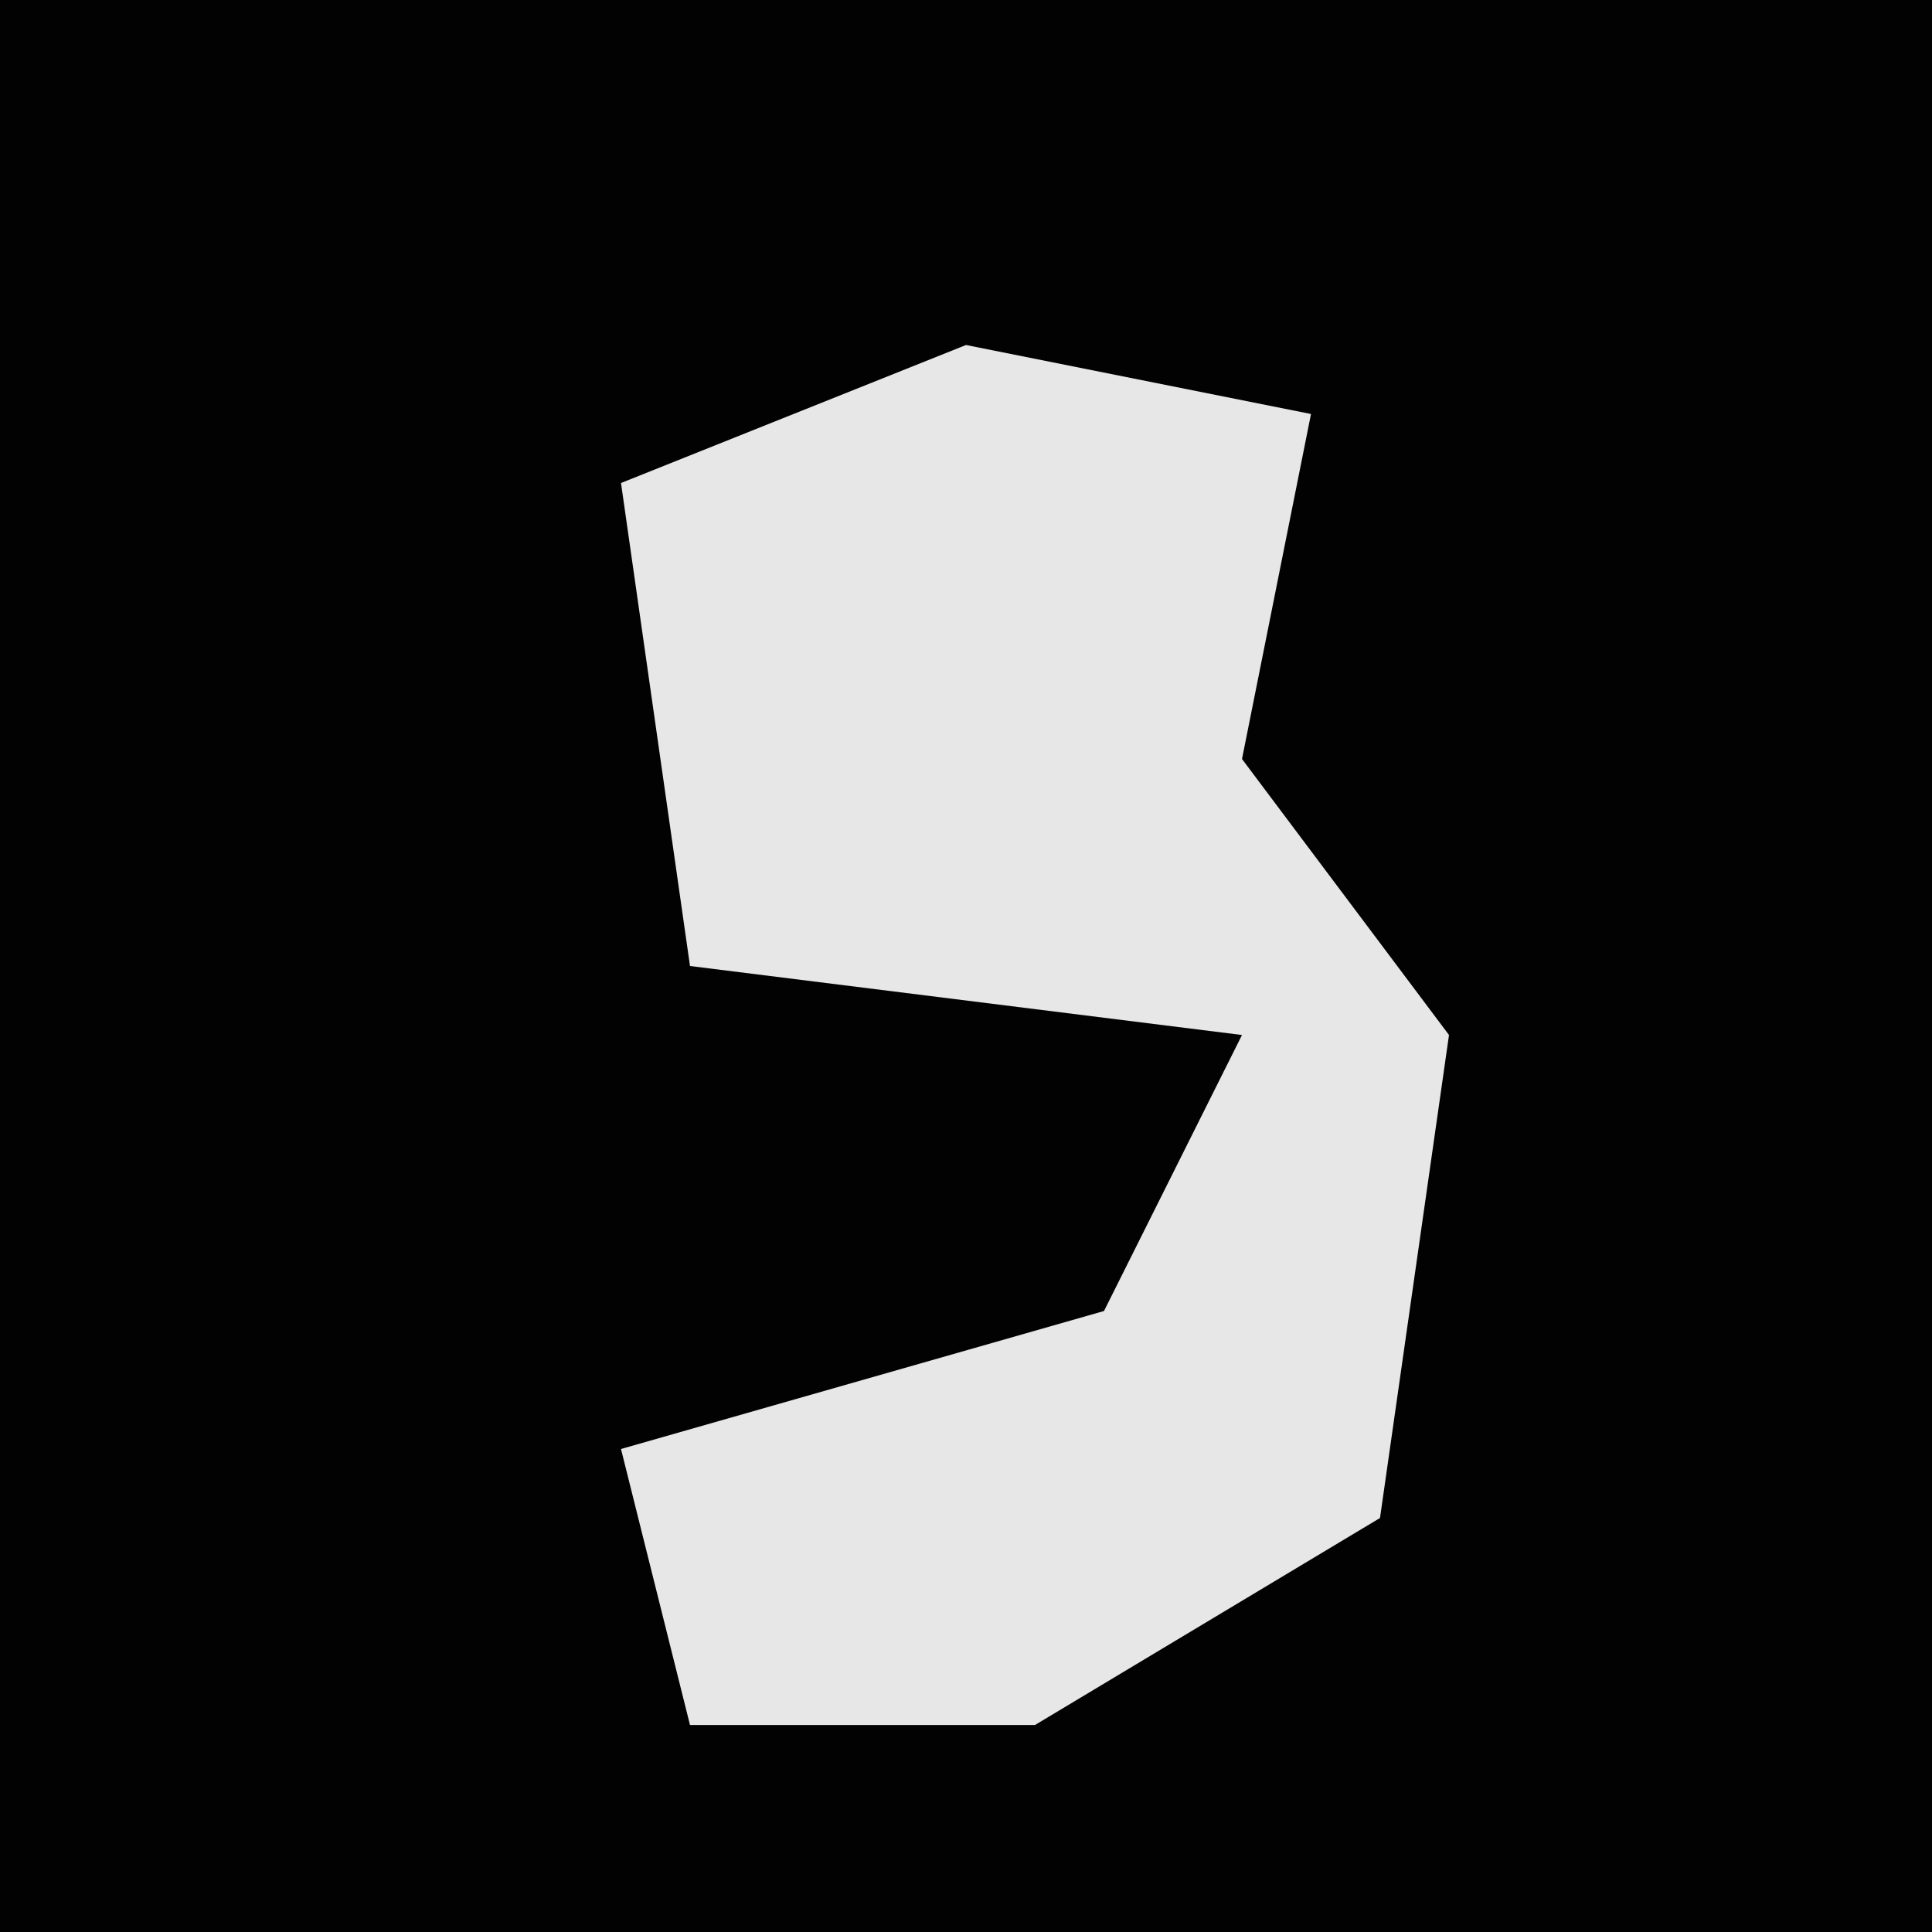 <?xml version="1.0" encoding="UTF-8"?>
<svg version="1.1" xmlns="http://www.w3.org/2000/svg" width="28" height="28">
<path d="M0,0 L28,0 L28,28 L0,28 Z " fill="#020202" transform="translate(0,0)"/>
<path d="M0,0 L5,1 L4,6 L7,10 L6,17 L1,20 L-4,20 L-5,16 L2,14 L4,10 L-4,9 L-5,2 Z " fill="#E7E7E7" transform="translate(14,5)"/>
</svg>
